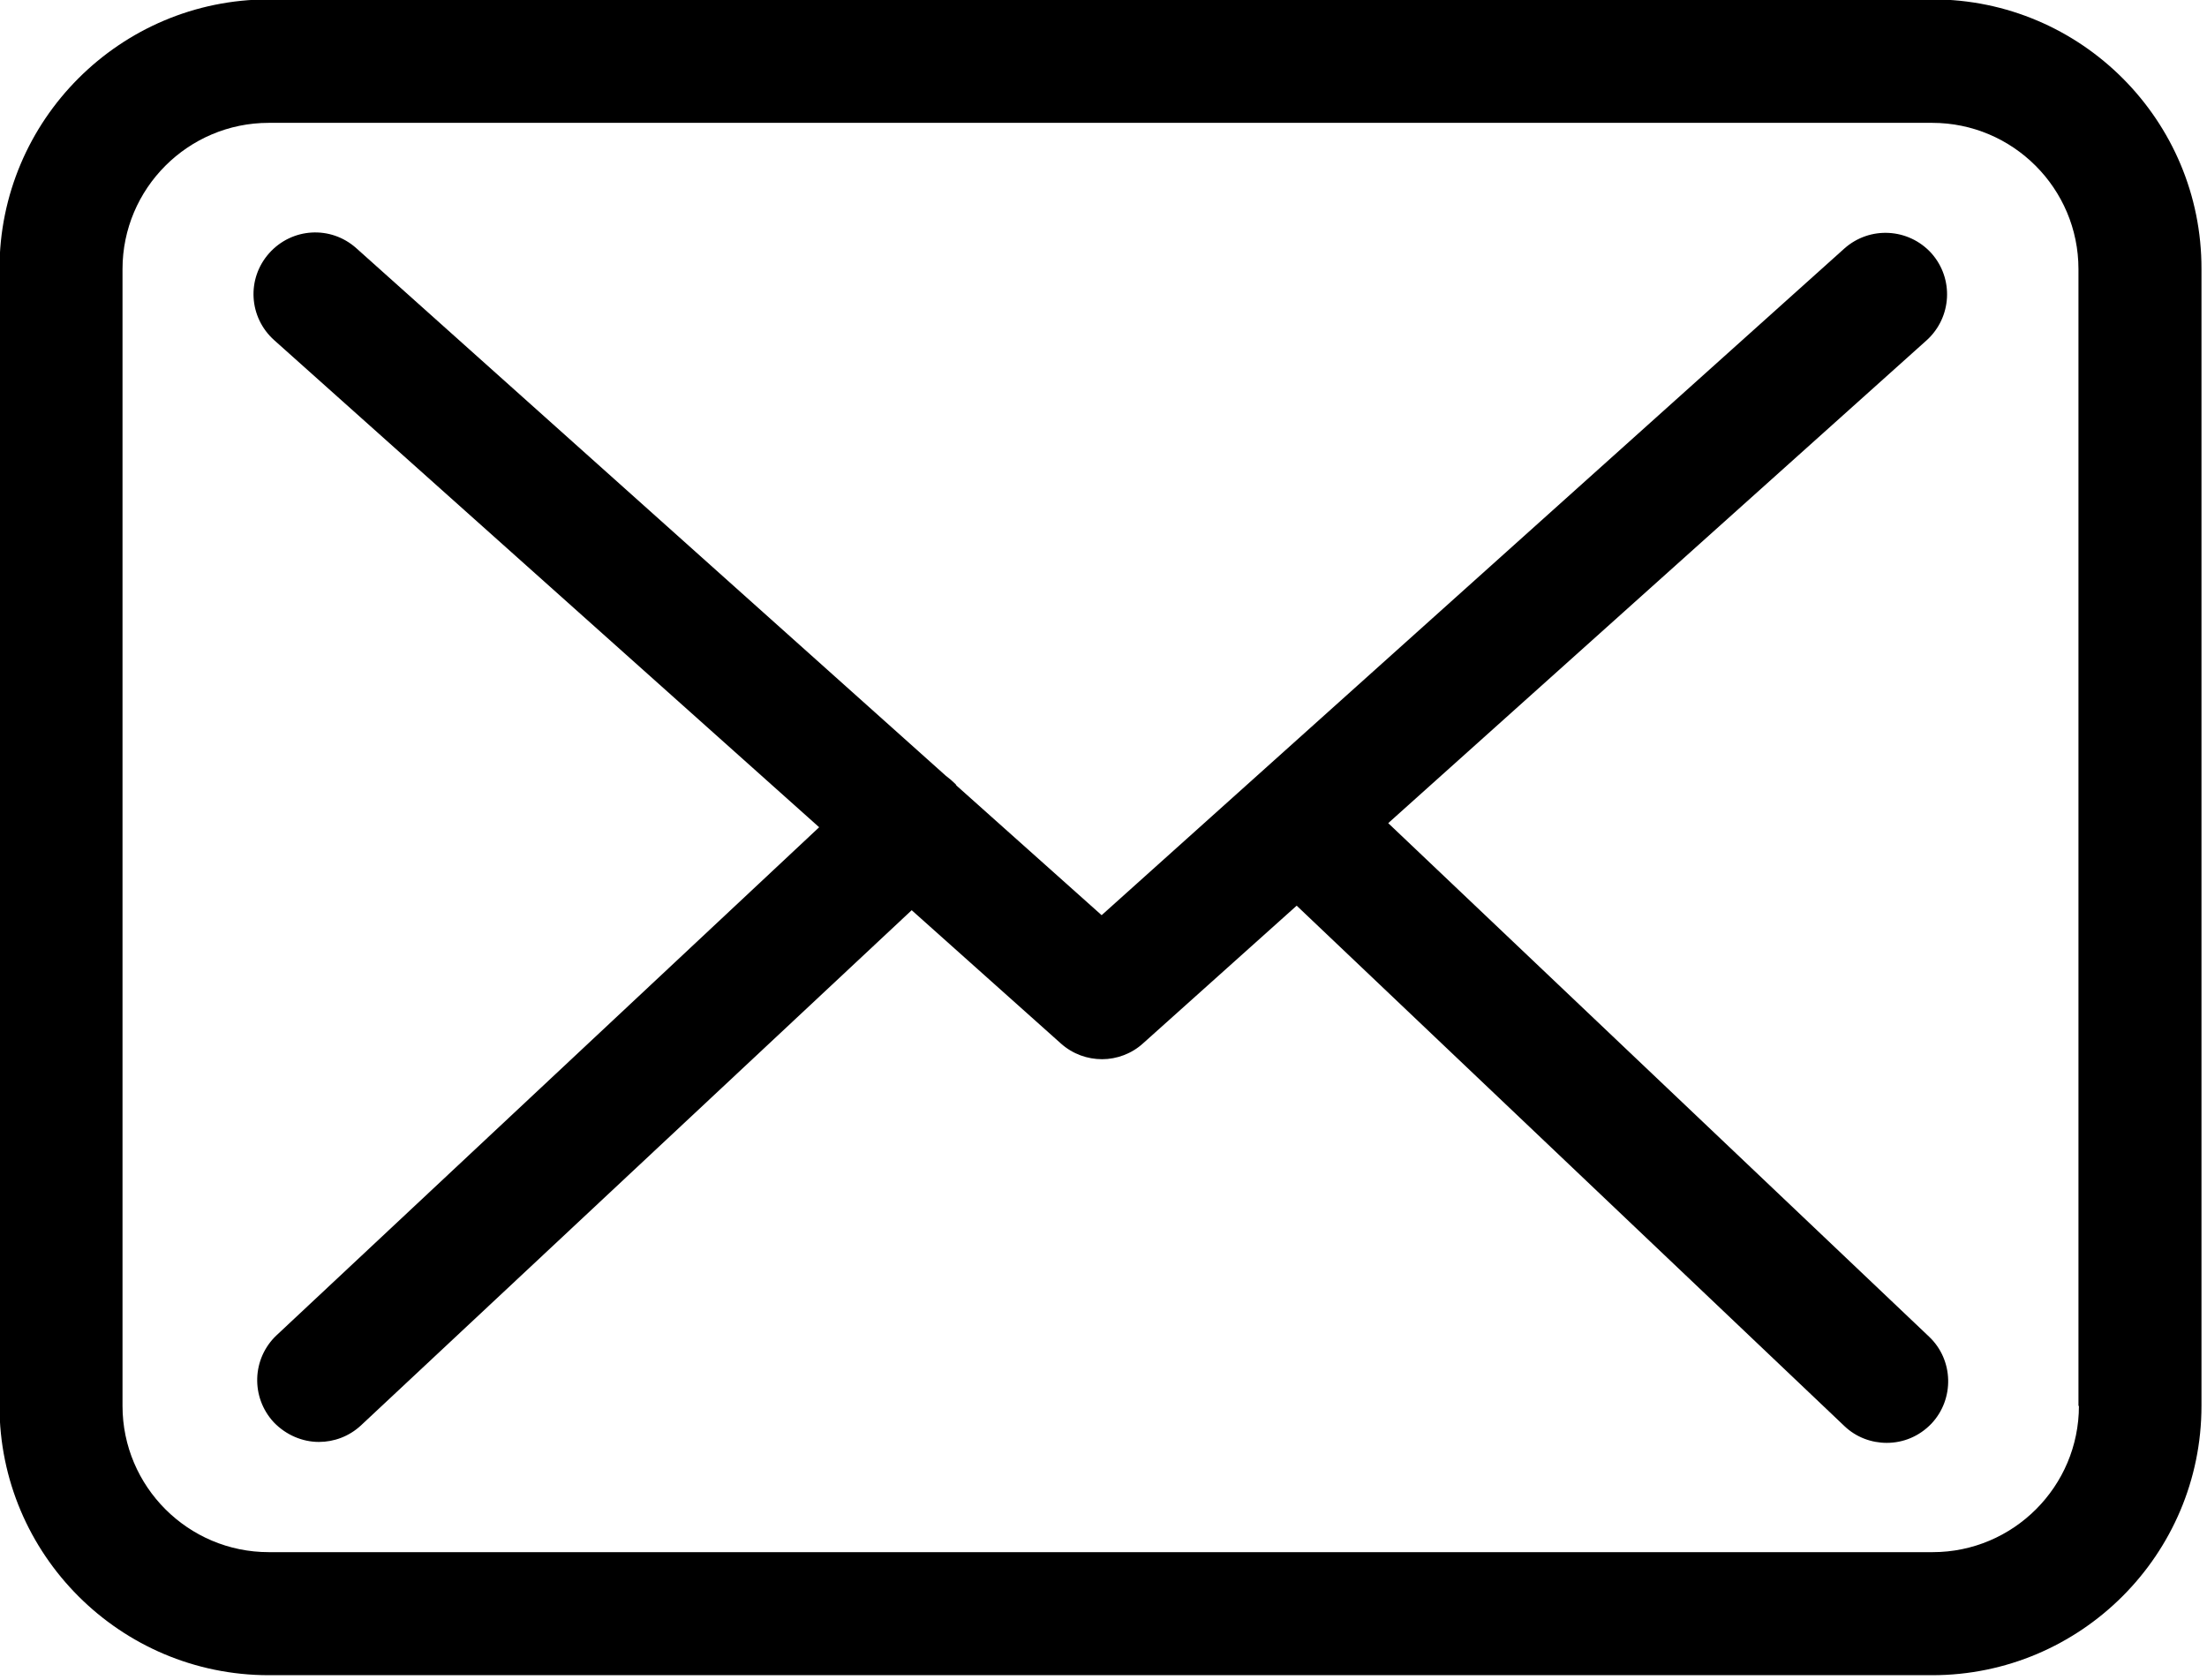 <?xml version="1.0" encoding="UTF-8" standalone="no"?>
<svg
   xmlns:dc="http://purl.org/dc/elements/1.1/"
   xmlns:cc="http://creativecommons.org/ns#"
   xmlns:rdf="http://www.w3.org/1999/02/22-rdf-syntax-ns#"
   xmlns:svg="http://www.w3.org/2000/svg"
   xmlns="http://www.w3.org/2000/svg"
   version="1.1"
   id="Capa_1"
   x="0px"
   y="0px"
   viewBox="708.7 838.8 1314.013 1000"
   xml:space="preserve"
   width="1314.013"
   height="1000"><defs
     id="defs13" /><g
     id="g3"
     transform="matrix(0.185,0,0,0.185,577.31,681.785)"><g
       id="g5"><path
         d="m 6930.2,846.8 -5355,0 c -478,0 -866.6,388.6 -866.6,866.6 l 0,3659.9 c 0,478 388.6,866.6 866.6,866.6 l 5353.4,0 c 478,0 866.6,-388.6 866.6,-866.6 l 0,-3658.5 c 1.5,-478 -387,-868 -865,-868 z m 470.6,4526.4 c 0,259.5 -211.1,470.7 -470.7,470.7 l -5354.9,0 c -259.5,0 -470.7,-211.1 -470.7,-470.7 l 0,-3658.4 c 0,-259.5 211.1,-470.7 470.7,-470.7 l 5353.4,0 c 259.5,0 470.7,211.1 470.7,470.7 l 0,3658.4 1.5,0 z"
         id="path7" /><path
         d="M 5177.9,3497.8 6911.1,1943.5 c 80.6,-73.3 88,-198 14.7,-280.1 -73.3,-80.6 -197.9,-88 -280.1,-14.7 L 4255.6,3794 3789.3,3377.6 c -1.5,-1.5 -2.9,-2.9 -2.9,-4.4 -10.3,-10.3 -20.5,-19.1 -32.3,-27.9 l -1897.4,-1698 c -82.1,-73.3 -206.7,-66 -280.1,16.1 -73.3,82.1 -66,206.7 16.1,280.1 L 3346.5,3511 1600.2,5146 c -79.2,74.8 -83.6,199.4 -8.8,280.1 39.6,41.1 92.4,63.1 145.2,63.1 48.4,0 96.8,-17.6 134.9,-52.8 L 3644.3,3778 l 480.9,429.6 c 38.1,33.7 85,49.9 132,49.9 46.9,0 95.3,-17.6 132,-51.3 l 494.1,-442.8 1762.5,1674.5 c 38.1,36.7 88,54.3 136.4,54.3 52.8,0 104.1,-20.5 143.7,-61.6 74.8,-79.2 71.8,-205.3 -7.3,-280.1 L 5177.9,3497.8 Z"
         id="path9" /></g></g></svg>